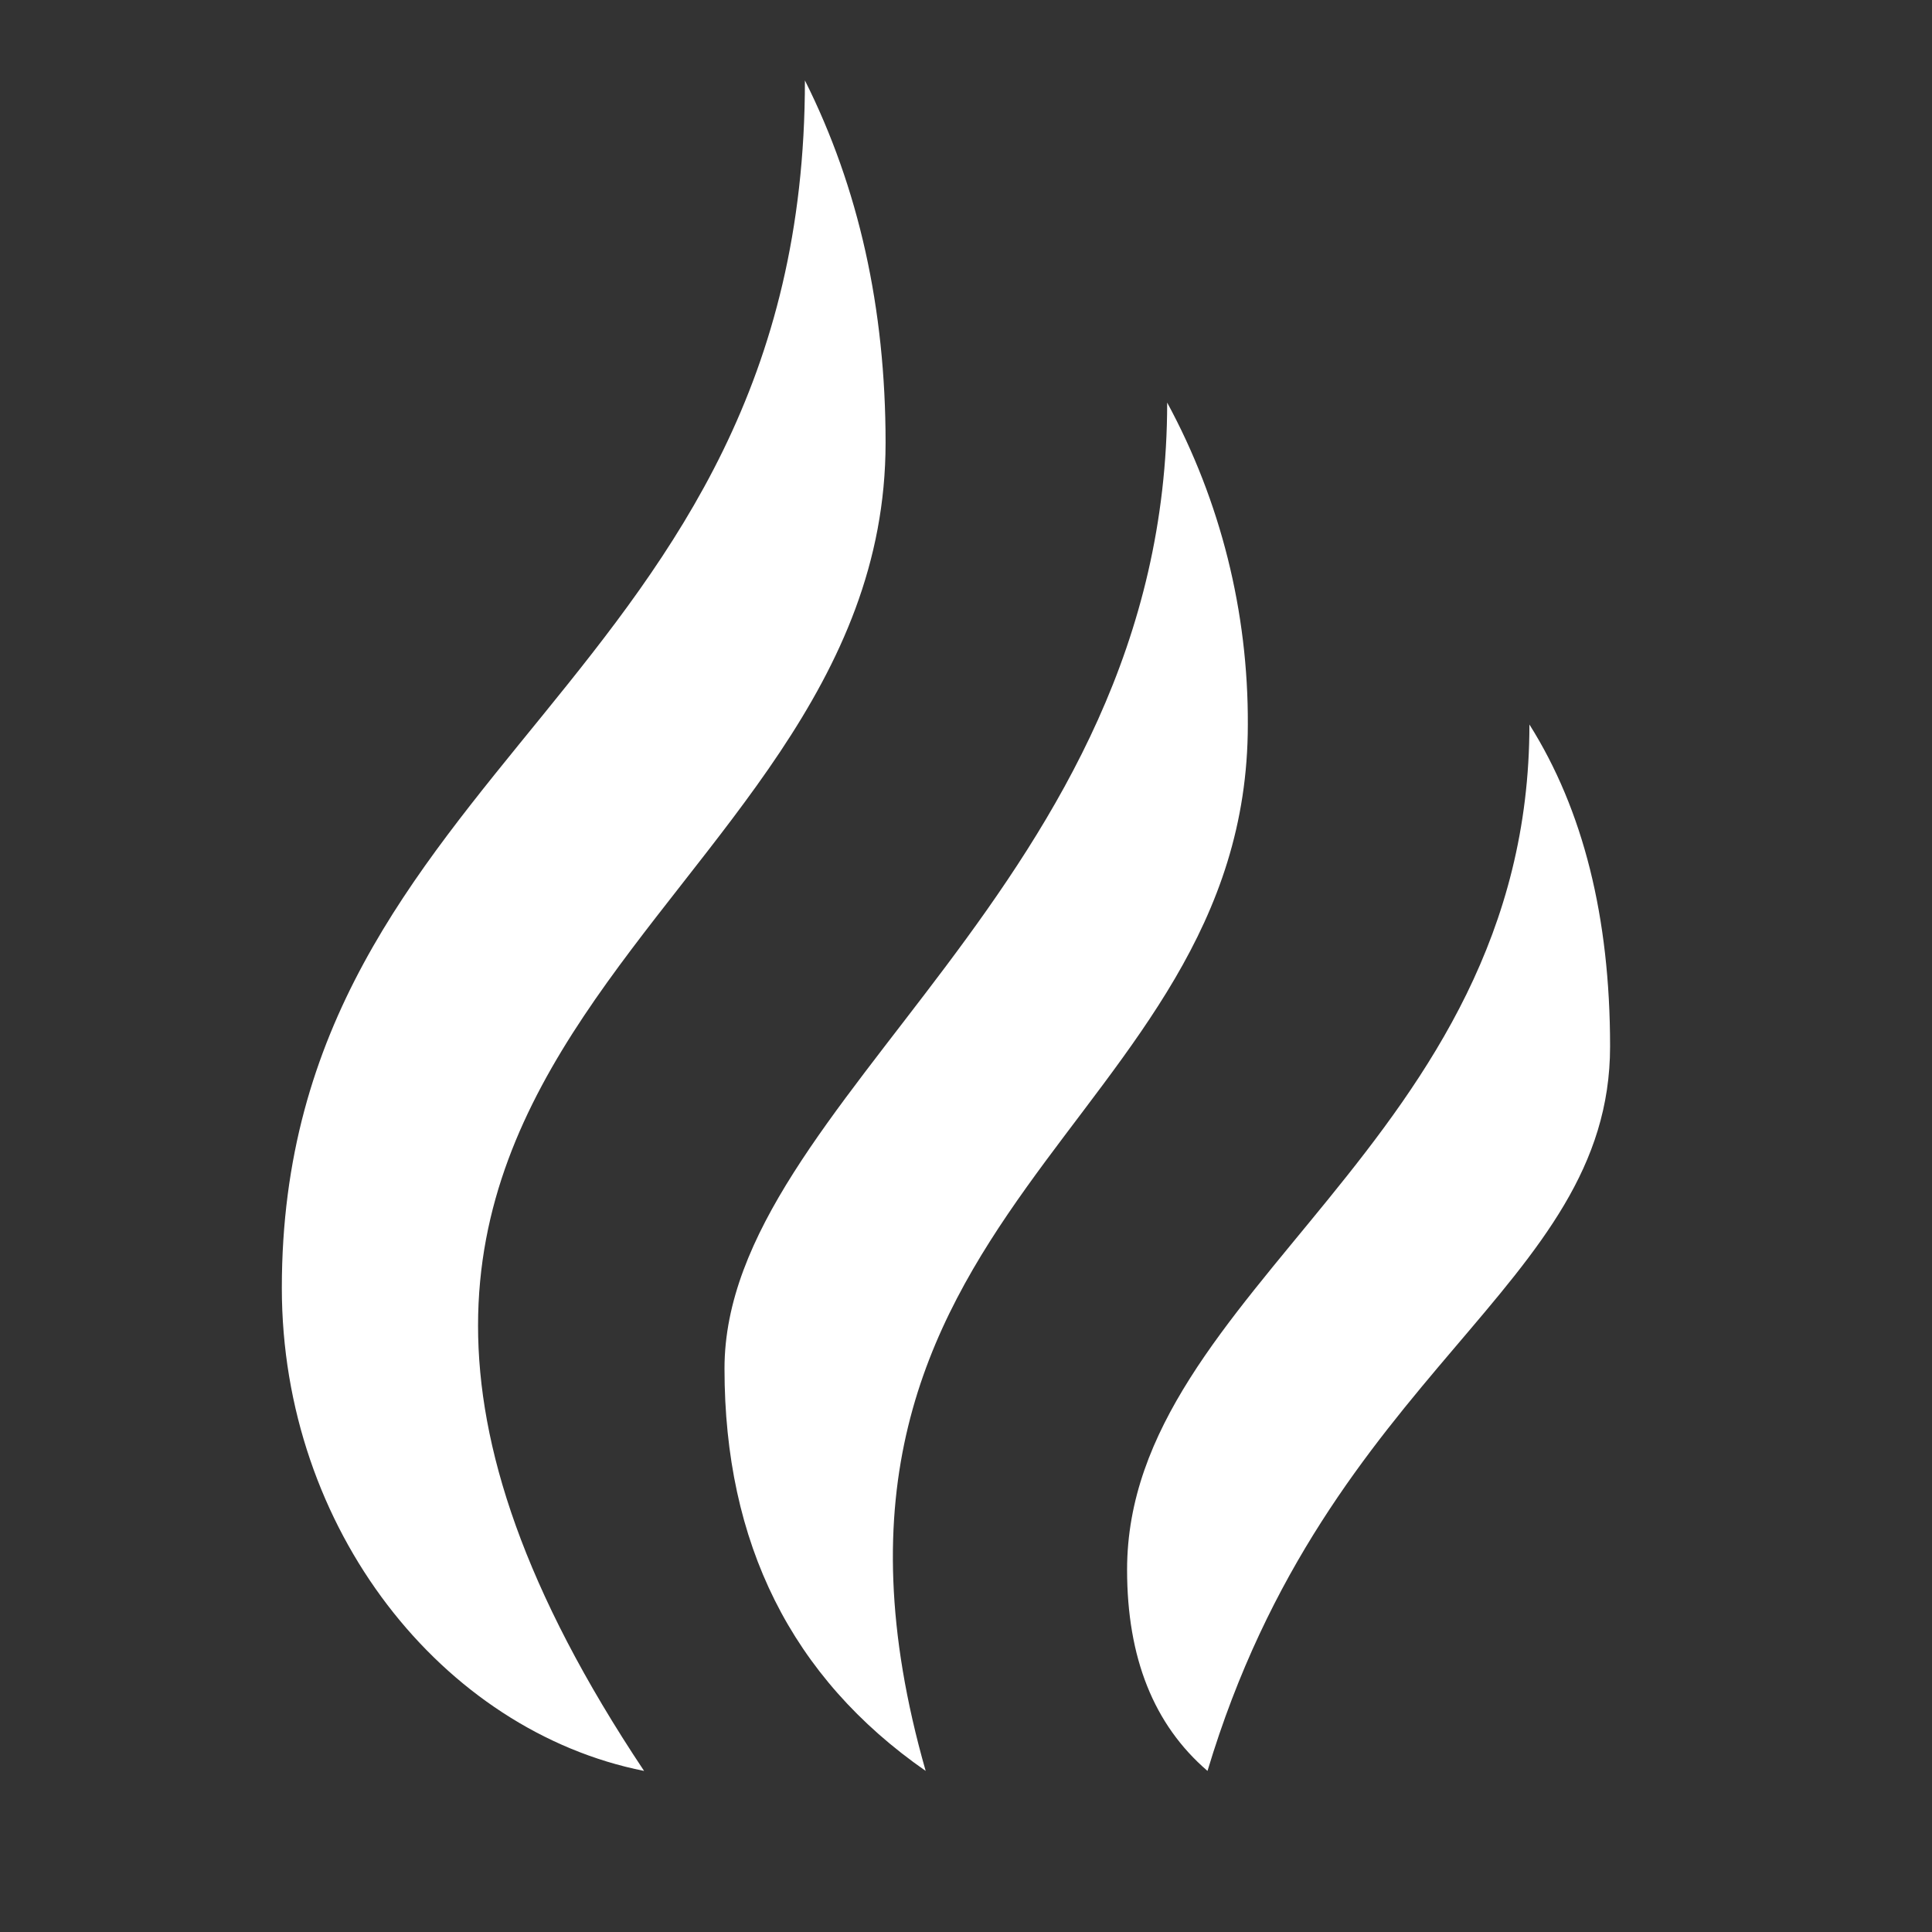 <?xml version="1.0" encoding="UTF-8"?>
<svg xmlns="http://www.w3.org/2000/svg" xmlns:xlink="http://www.w3.org/1999/xlink" width="32" height="32" viewBox="0 0 32 32" version="1.1">
<rect x="0" y="0" width="32" height="32" fill="#333333" stroke="none"/>
<g id="surface1">
<path style=" stroke:none;fill-rule:nonzero;fill:rgb(100%,100%,100%);fill-opacity:1;" d="M 25.332 12 C 26.223 13.414 26.668 15.191 26.668 17.332 C 26.668 21.332 22 22.668 20 29.332 C 19.109 28.566 18.668 27.457 18.668 26 C 18.668 21.355 25.332 18.945 25.332 12 Z M 19.332 6.668 C 20.219 8.305 20.676 10.137 20.668 12 C 20.668 18.668 12.668 20 15.332 29.332 C 13.109 27.785 12 25.562 12 22.668 C 12 18.234 19.332 14.668 19.332 6.668 Z M 13.332 1.332 C 14.223 3.109 14.668 5.109 14.668 7.332 C 14.668 15.332 2.668 17.332 10.668 29.332 C 7.332 28.668 4.668 25.332 4.668 21.332 C 4.668 12.668 13.332 11.332 13.332 1.332 Z M 13.332 1.332 "/>
</g>
</svg>
